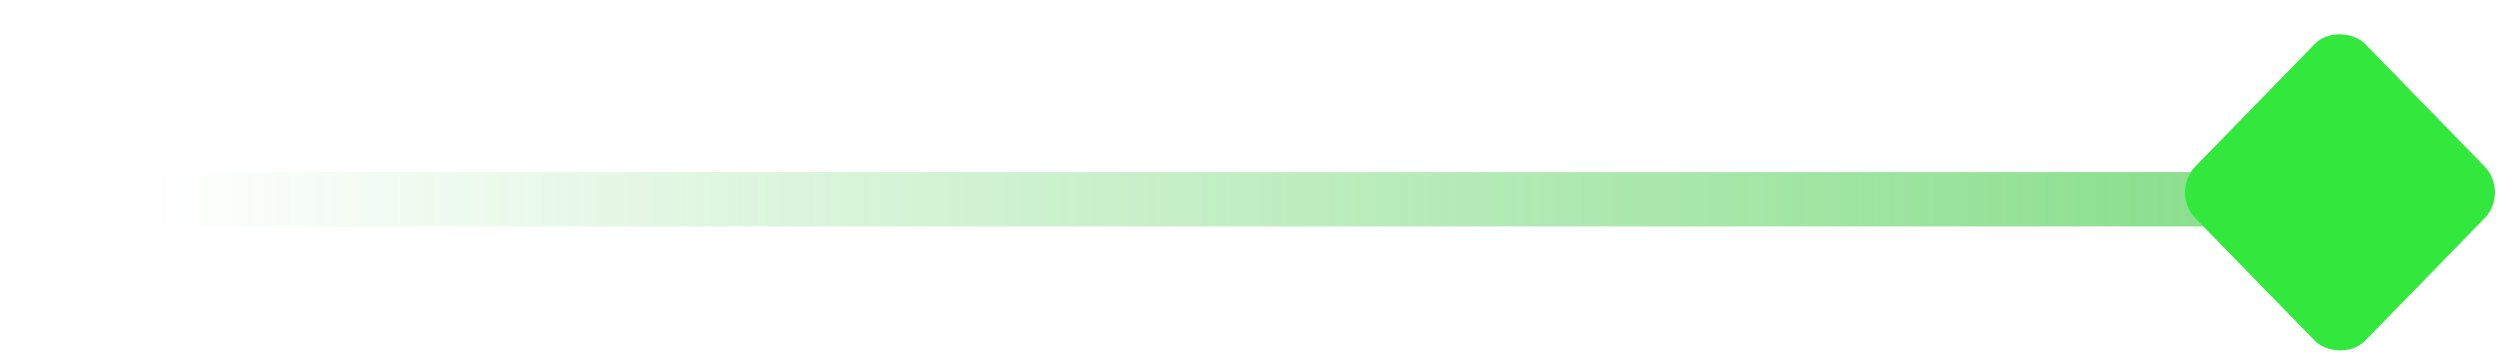 <svg width="138" height="20" viewBox="0 0 138 20" fill="none" xmlns="http://www.w3.org/2000/svg">
<path opacity="0.6" d="M127 11L2.23016e-06 11" stroke="url(#paint0_linear)" stroke-width="3"/>
<rect width="13.43" height="13.43" rx="2" transform="matrix(0.698 -0.716 0.698 0.716 119.792 10.617)" fill="#32E83C"/>
<defs>
<linearGradient id="paint0_linear" x1="127.3" y1="11" x2="8.546" y2="11" gradientUnits="userSpaceOnUse">
<stop stop-color="#33C739"/>
<stop offset="1" stop-color="#33C739" stop-opacity="0"/>
</linearGradient>
</defs>
</svg>

